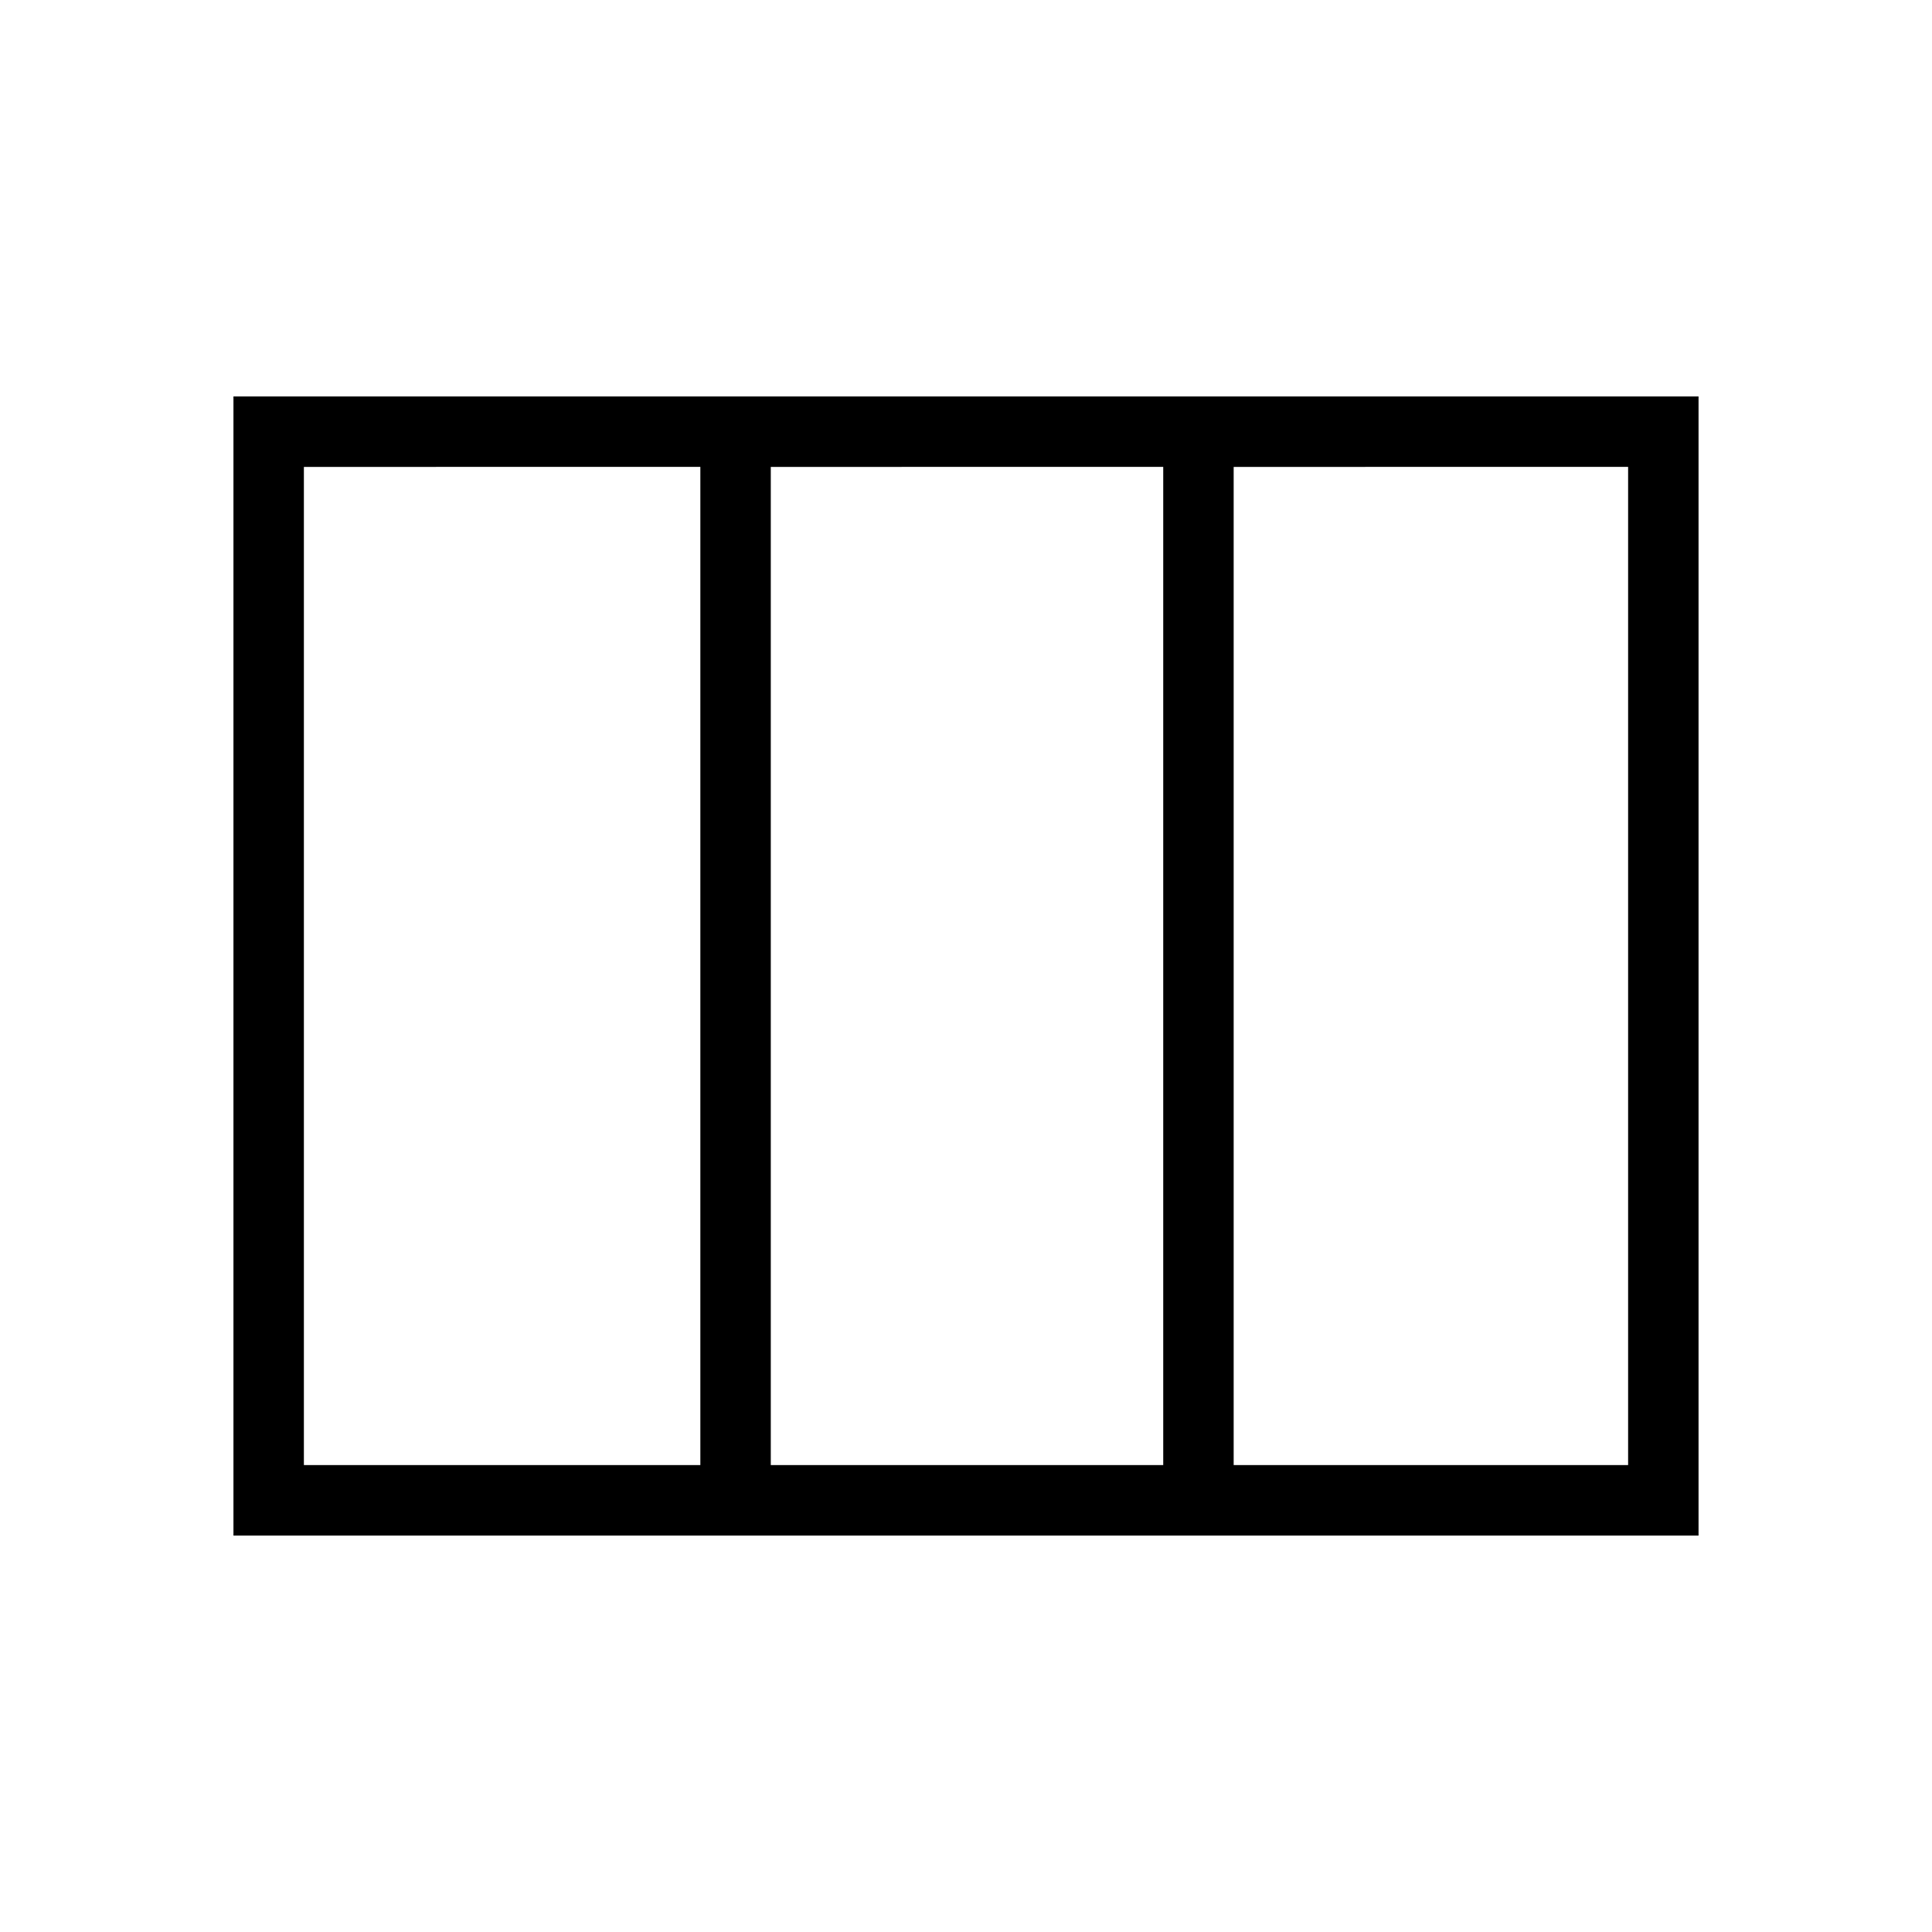 <svg xmlns="http://www.w3.org/2000/svg" height="48" viewBox="0 -960 960 960" width="48"><path d="M151-232h197v-496H151v496Zm232 0h195v-496H383v496Zm230 0h196v-496H613v496Zm231 35H116v-566h728v566Z"/></svg>